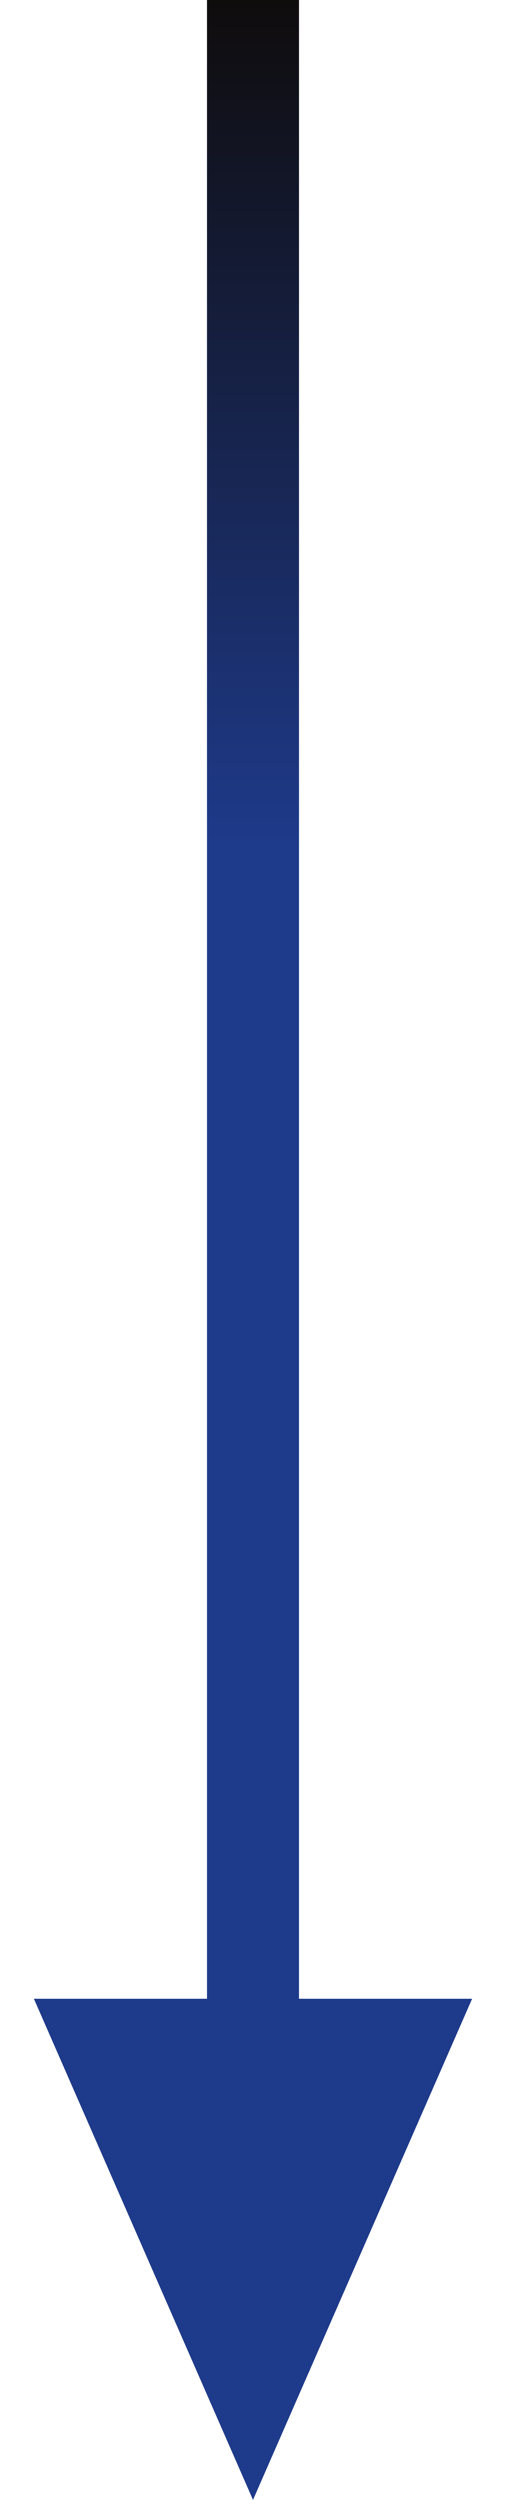 <svg width="44" height="217" viewBox="0 0 44 217" fill="none" xmlns="http://www.w3.org/2000/svg">
<rect x="18" width="8" height="176" fill="url(#paint0_linear_225_5)"/>
<path d="M22 217L2.947 173.5L41.053 173.5L22 217Z" fill="#1E3A8A"/>
<defs>
<linearGradient id="paint0_linear_225_5" x1="22" y1="0" x2="22" y2="176" gradientUnits="userSpaceOnUse">
<stop stop-color="#0F0C0C"/>
<stop offset="0.417" stop-color="#1E3A8A"/>
</linearGradient>
</defs>
</svg>

